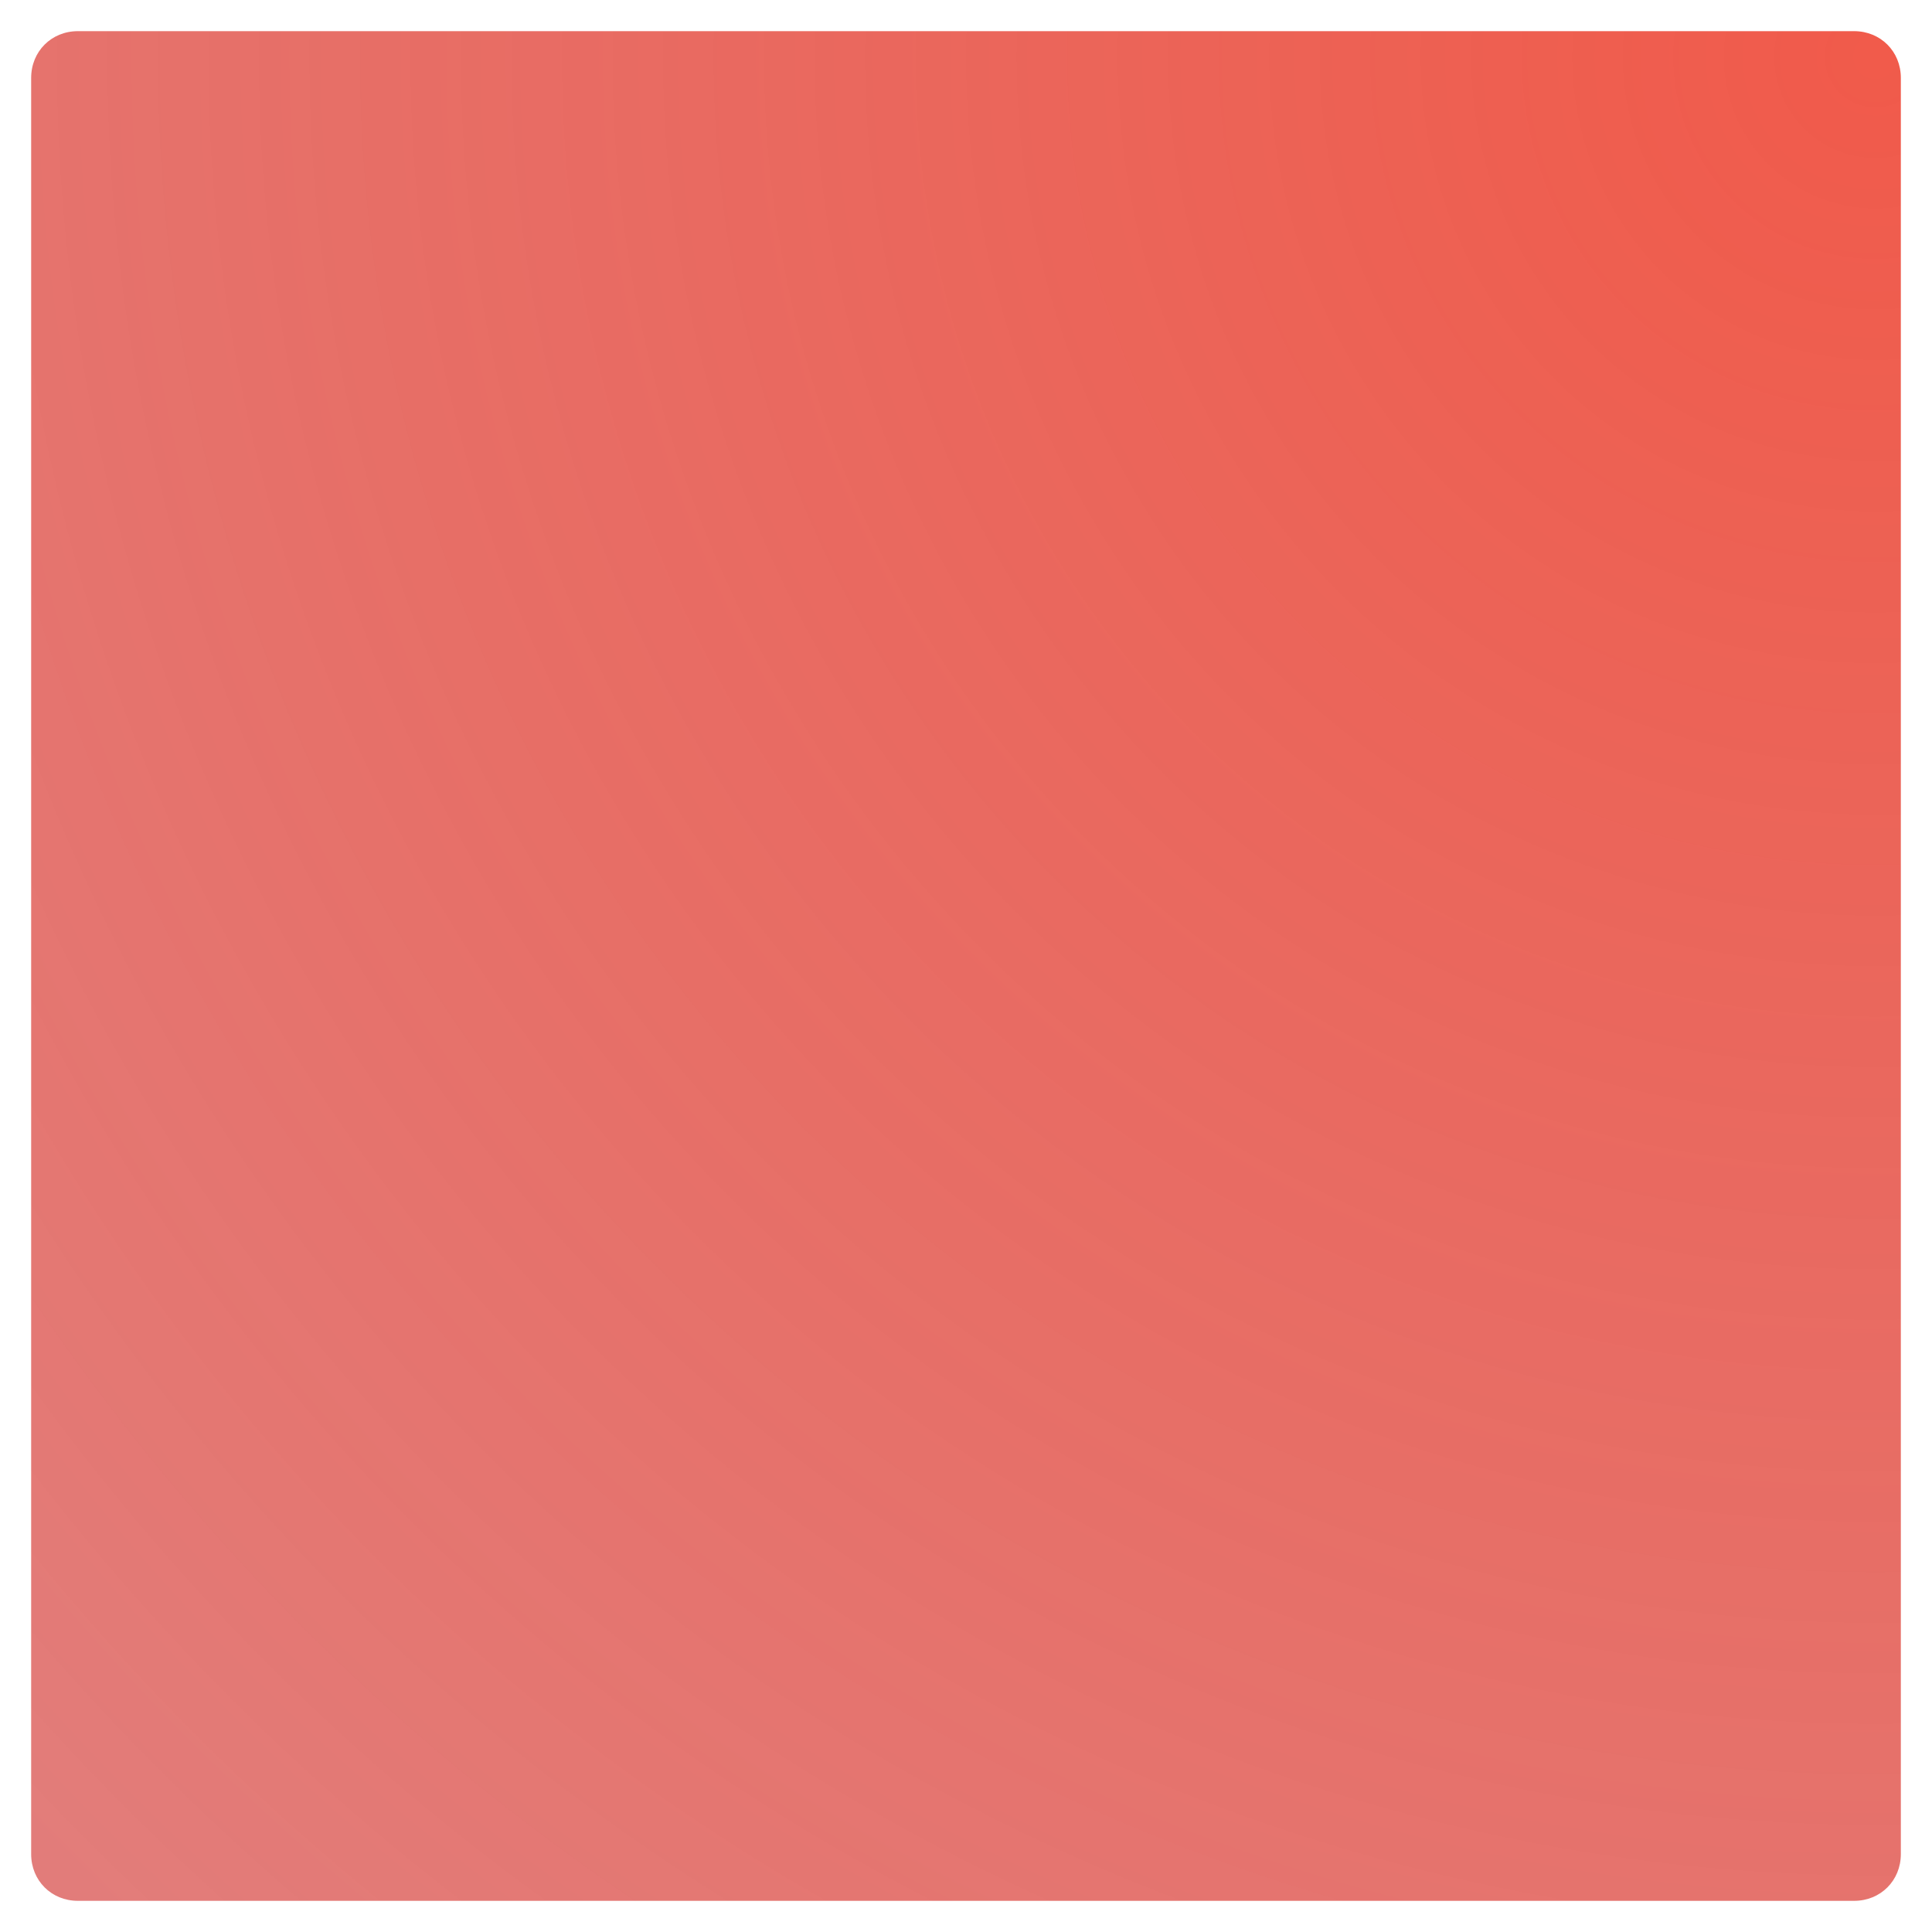 <?xml version="1.0" encoding="utf-8"?>
<!-- Generator: Adobe Illustrator 19.0.0, SVG Export Plug-In . SVG Version: 6.00 Build 0)  -->
<svg version="1.1" id="Capa_1" xmlns="http://www.w3.org/2000/svg" xmlns:xlink="http://www.w3.org/1999/xlink" x="0px" y="0px"
	 viewBox="0 0 124 124" style="enable-background:new 0 0 124 124;" xml:space="preserve">
<style type="text/css">
	.st0{display:none;fill:#22B573;}
	.st1{fill:url(#XMLID_4_);}
</style>
<rect id="XMLID_3_" class="st0" width="124" height="123.3"/>
<g id="XMLID_1_">
	<radialGradient id="XMLID_4_" cx="120.375" cy="3.639" r="165.36" gradientUnits="userSpaceOnUse">
		<stop  offset="0" style="stop-color:#EF4836;stop-opacity:0.9"/>
		<stop  offset="1" style="stop-color:#D64541;stop-opacity:0.7"/>
	</radialGradient>
	<path id="XMLID_16_" class="st1" d="M119,122H5c-1.7,0-3-1.3-3-3V5c0-1.7,1.3-3,3-3h114c1.7,0,3,1.3,3,3v114
		C122,120.7,120.7,122,119,122z"/>
</g>
</svg>
